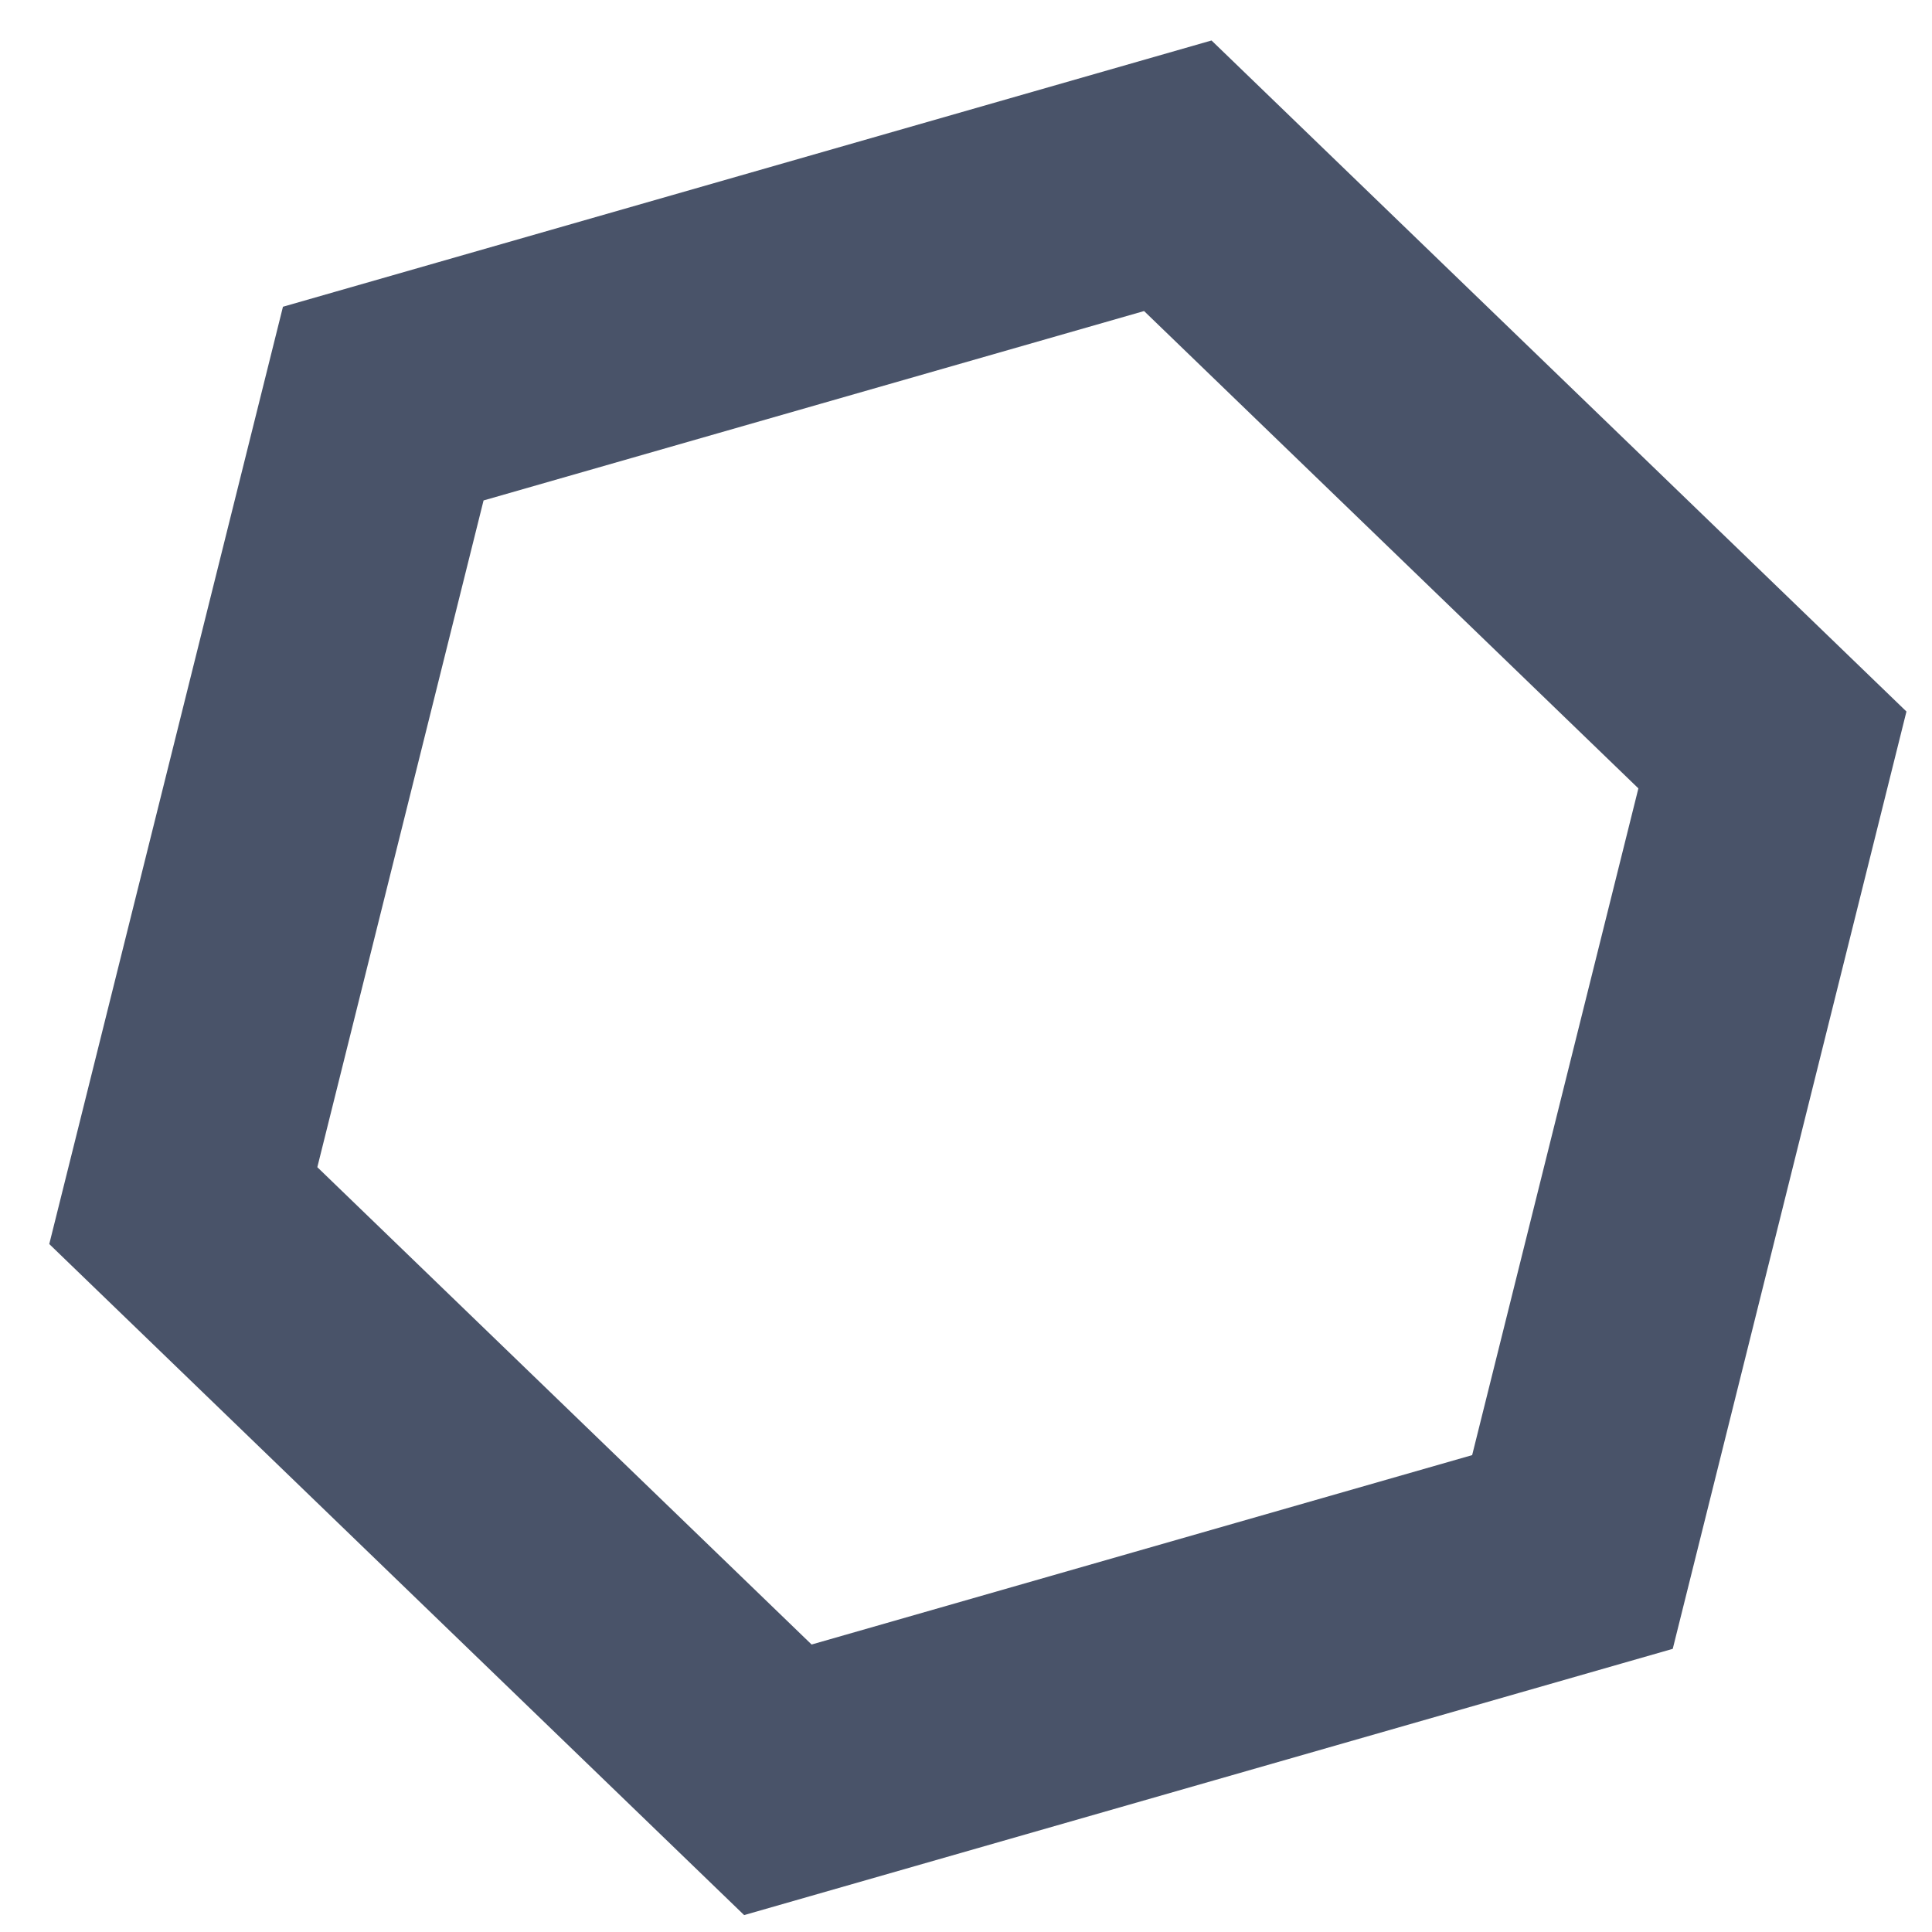 <svg width="40" height="40" viewBox="0 0 40 40" fill="none" xmlns="http://www.w3.org/2000/svg">
    <path d="M7.935 8.356L24.385 3.639L36.696 15.527L32.556 32.132L16.105 36.849L3.795 24.961L7.935 8.356Z" stroke="#495369" stroke-width="5"/>
</svg>
